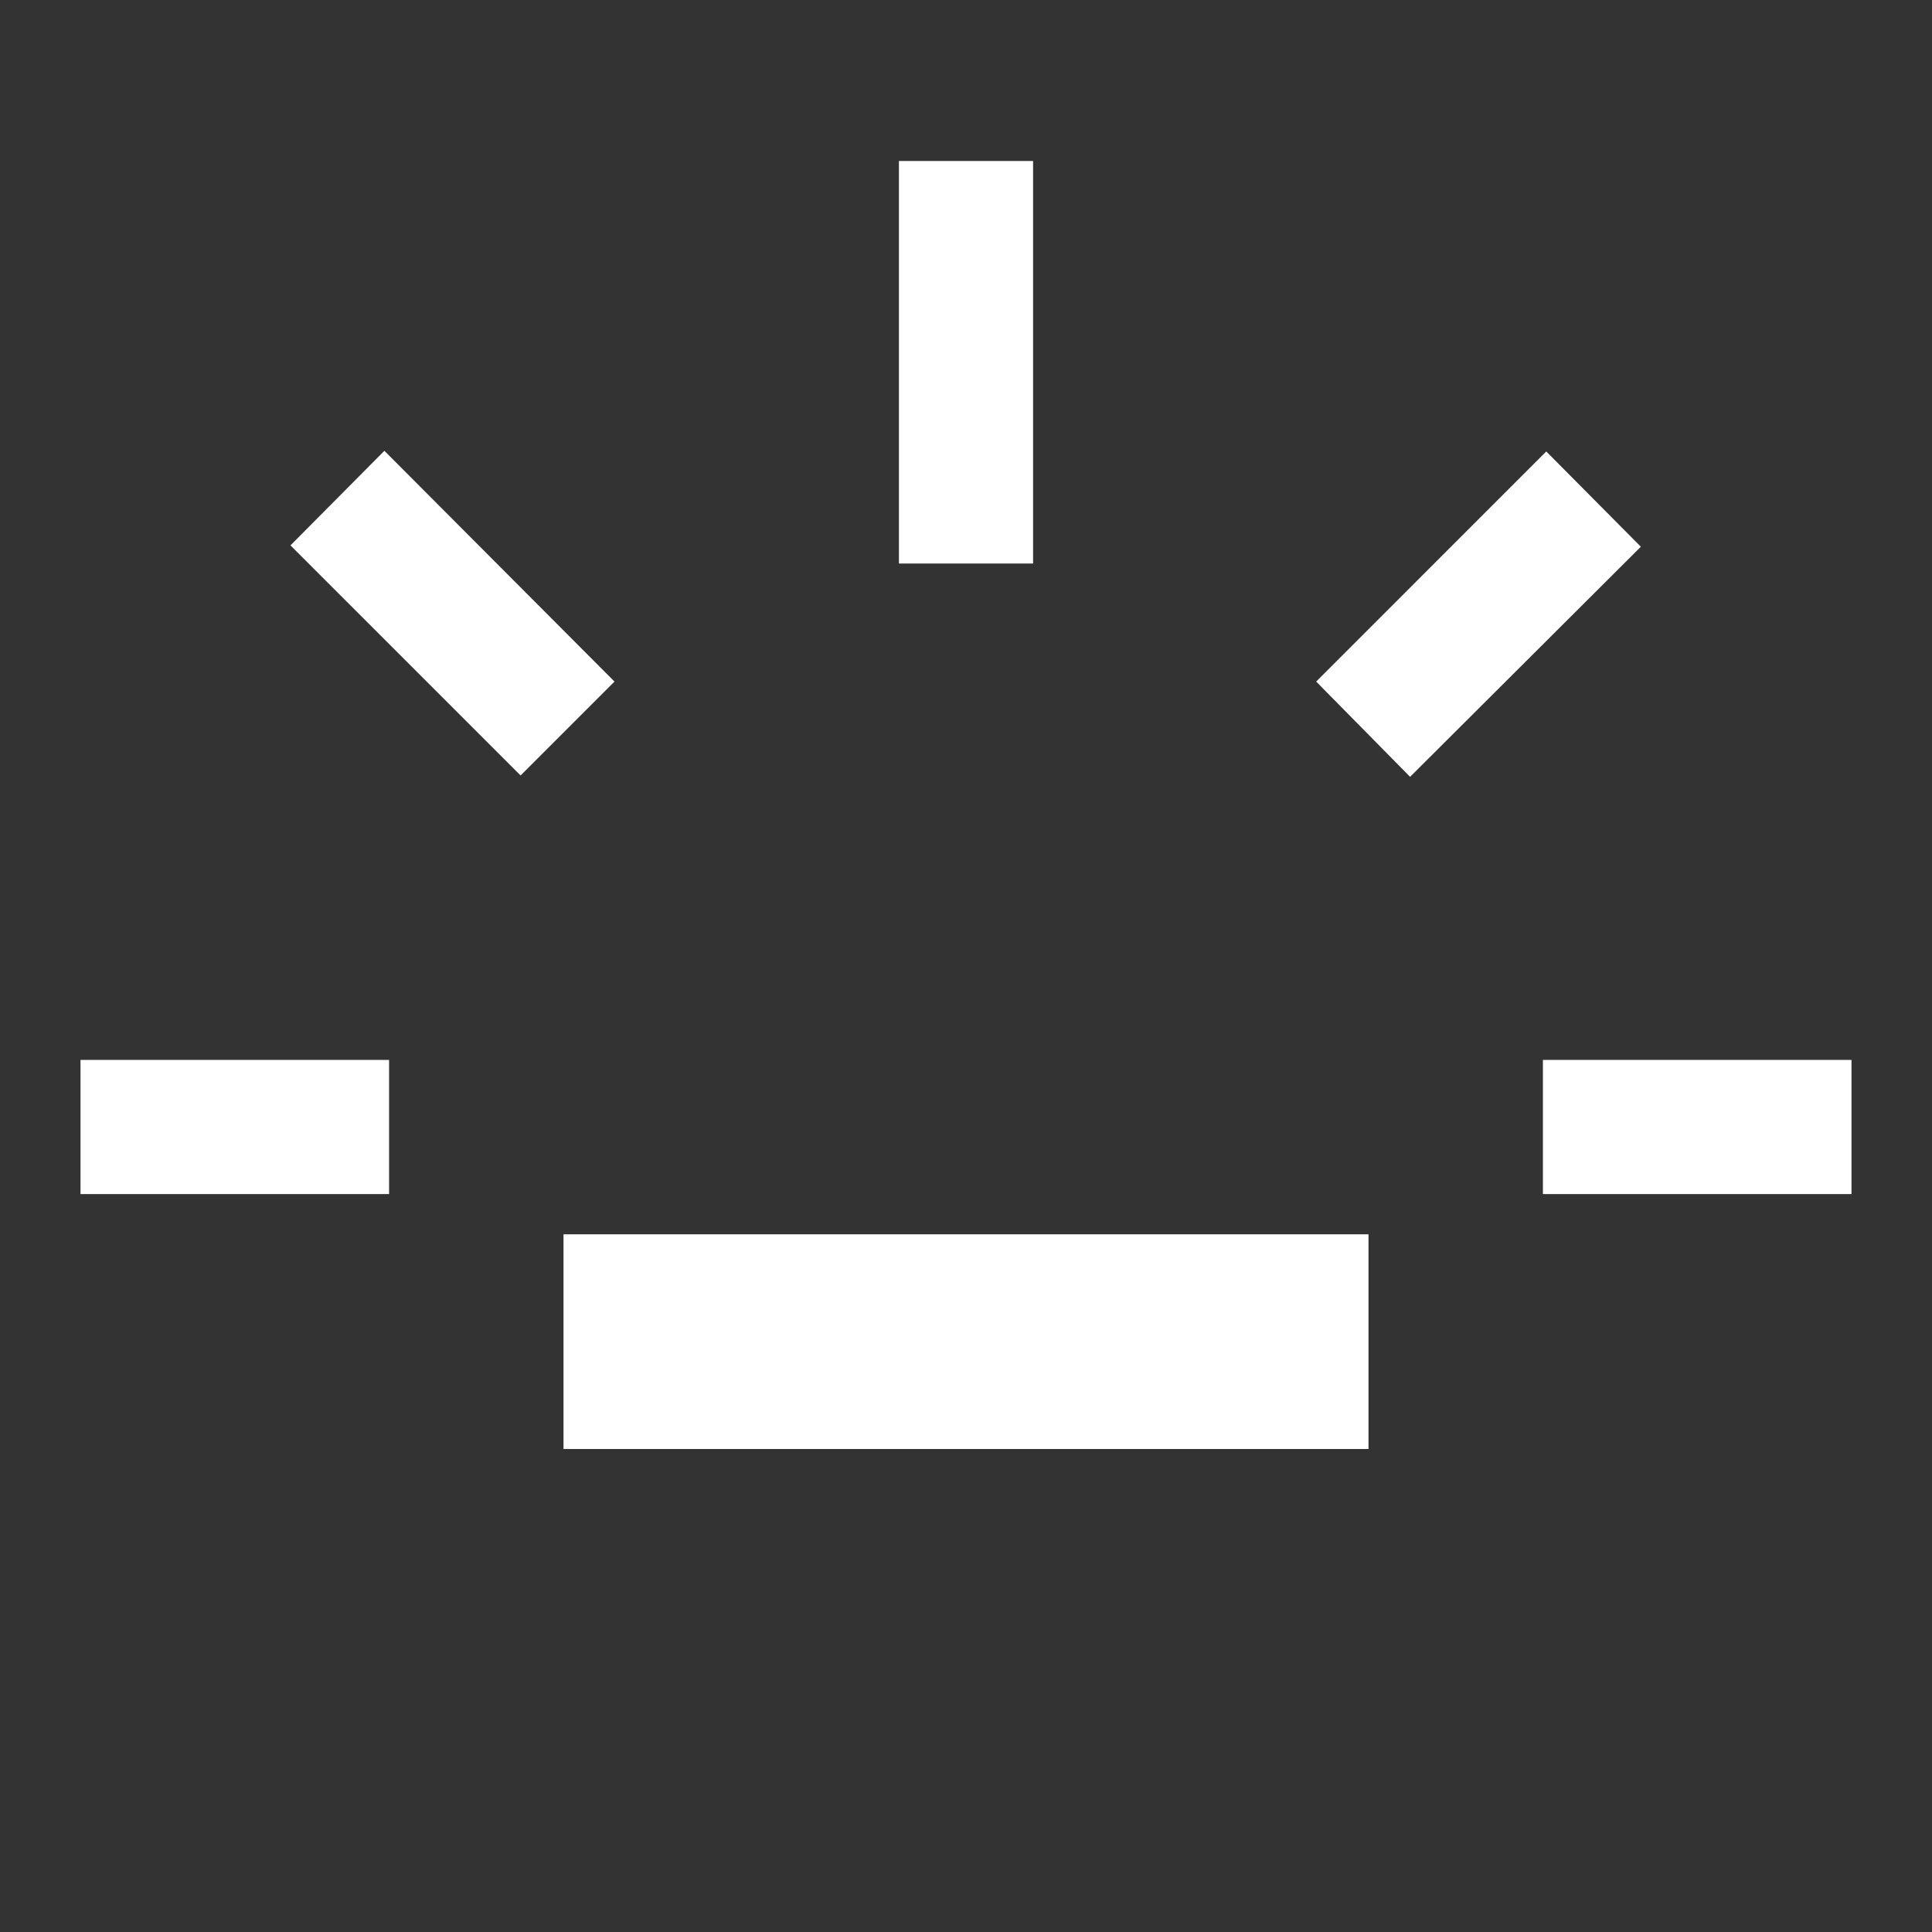 <svg xmlns="http://www.w3.org/2000/svg" height="40" viewBox="0 -960 960 960" width="40"><rect x="0" y="-960" width="960" height="960" fill="#333333" stroke="none"/><path fill="white" d="M40-366.667v-66.666h153.333v66.666H40Zm218.667-208L144.333-689 191-736l114.333 114.667-46.666 46.666ZM280-240v-106.666h400V-240H280Zm166.667-440v-200h66.666v200h-66.666Zm254 106L654-621.333l114.333-114.334 47 47.334L700.667-574Zm66 207.333v-66.666H920v66.666H766.667Z"/></svg>